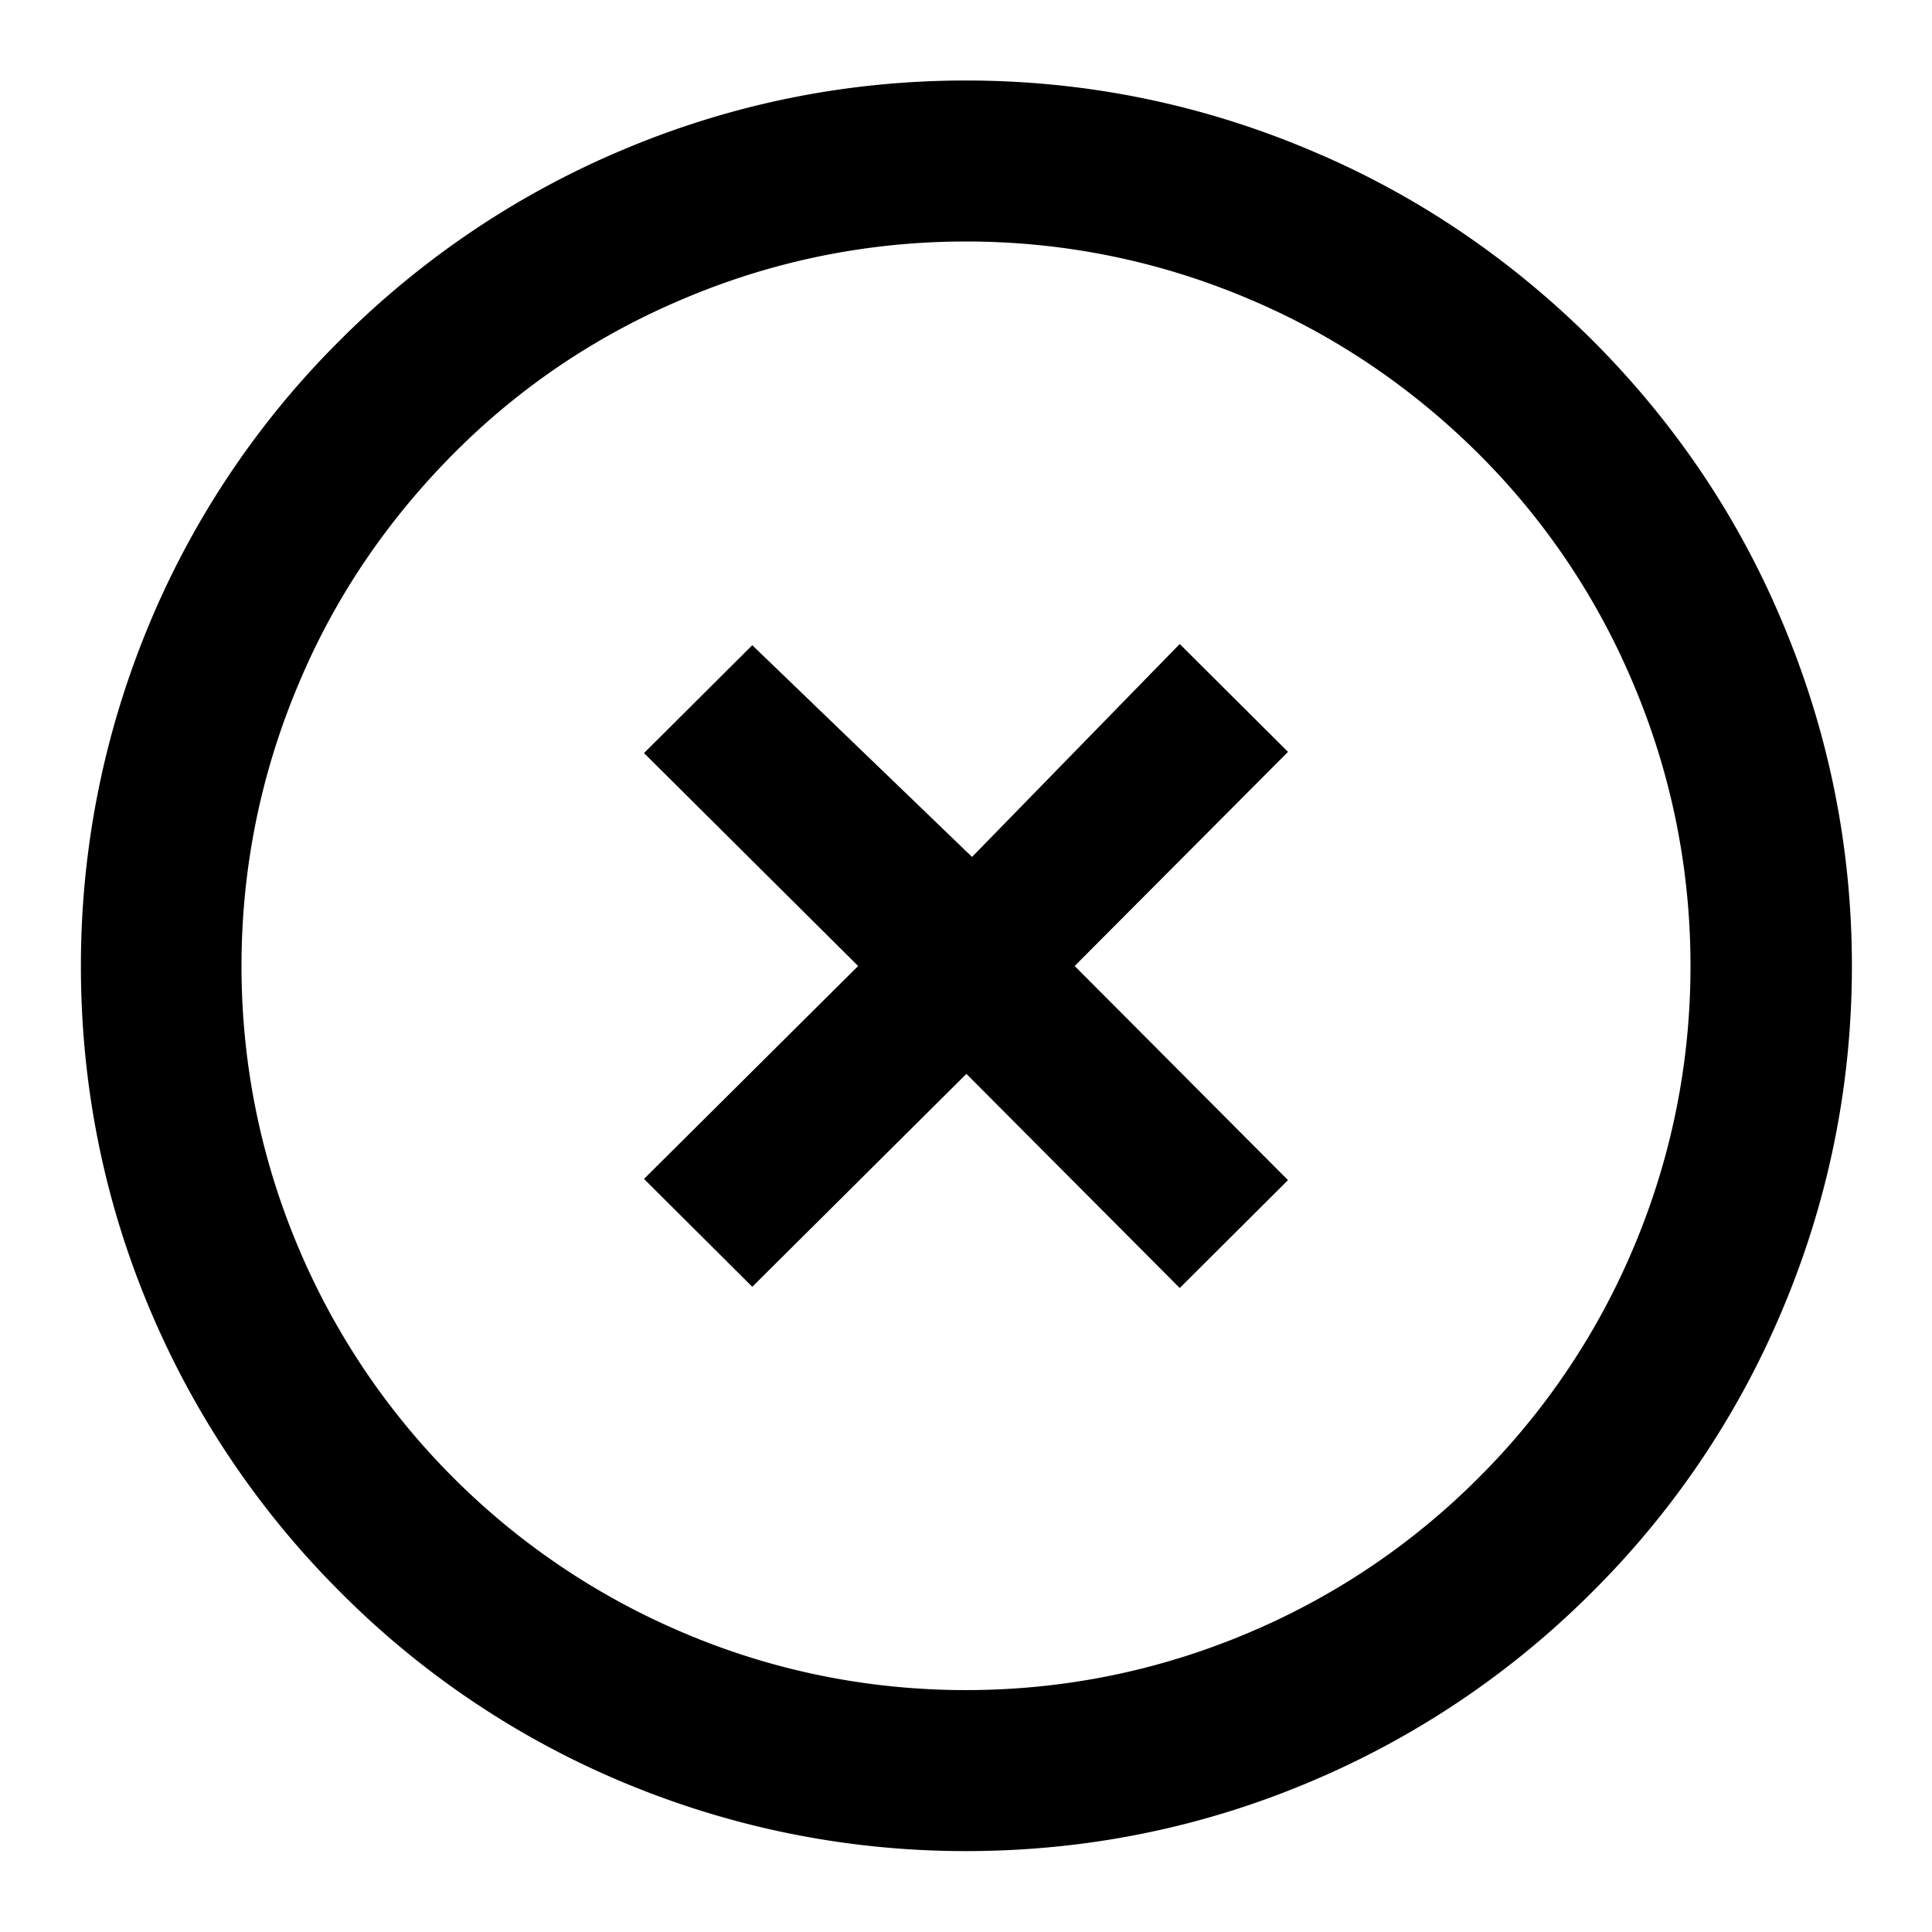 <svg xmlns="http://www.w3.org/2000/svg" viewBox="0 0 48 48"><path style="fill:none" d="M0 0h48v48H0z"/><path d="m26.7 24 5.3 5.32L29.31 32l-5.3-5.32-5.32 5.29L16 29.29 21.32 24 16 18.71l2.69-2.68 5.46 5.26L29.31 16 32 18.68 26.7 24Zm4.31-16.58c2.12.89 4.05 2.19 5.72 3.85a17.75 17.75 0 0 1 3.85 5.72C41.52 19.21 42 21.57 42 24s-.48 4.79-1.42 7.01a17.82 17.82 0 0 1-3.85 5.71 17.858 17.858 0 0 1-5.72 3.85c-2.22.94-4.58 1.42-7.01 1.42s-4.8-.48-7.01-1.42a17.97 17.97 0 0 1-5.72-3.85 17.926 17.926 0 0 1-3.85-5.71C6.48 28.79 6 26.43 6 24s.48-4.79 1.42-7.01c.89-2.13 2.19-4.05 3.85-5.72s3.58-2.95 5.72-3.85C19.21 6.48 21.57 6 24 6s4.79.48 7.01 1.42Zm1.56-3.68c2.6 1.09 4.95 2.68 6.99 4.71 2.02 2.02 3.61 4.36 4.71 6.98 1.15 2.71 1.74 5.59 1.74 8.57s-.59 5.86-1.74 8.57a21.73 21.73 0 0 1-4.71 6.98 21.878 21.878 0 0 1-6.99 4.71c-2.71 1.15-5.59 1.73-8.57 1.73s-5.86-.59-8.57-1.73a21.73 21.73 0 0 1-6.98-4.71 21.946 21.946 0 0 1-4.71-6.98C2.59 29.86 2.01 26.98 2.01 24s.59-5.86 1.73-8.57a21.73 21.73 0 0 1 4.71-6.98c2.02-2.02 4.38-3.61 6.98-4.71C18.14 2.59 21.02 2 24 2s5.86.59 8.57 1.74Z" style="fill-rule:evenodd"/></svg>
